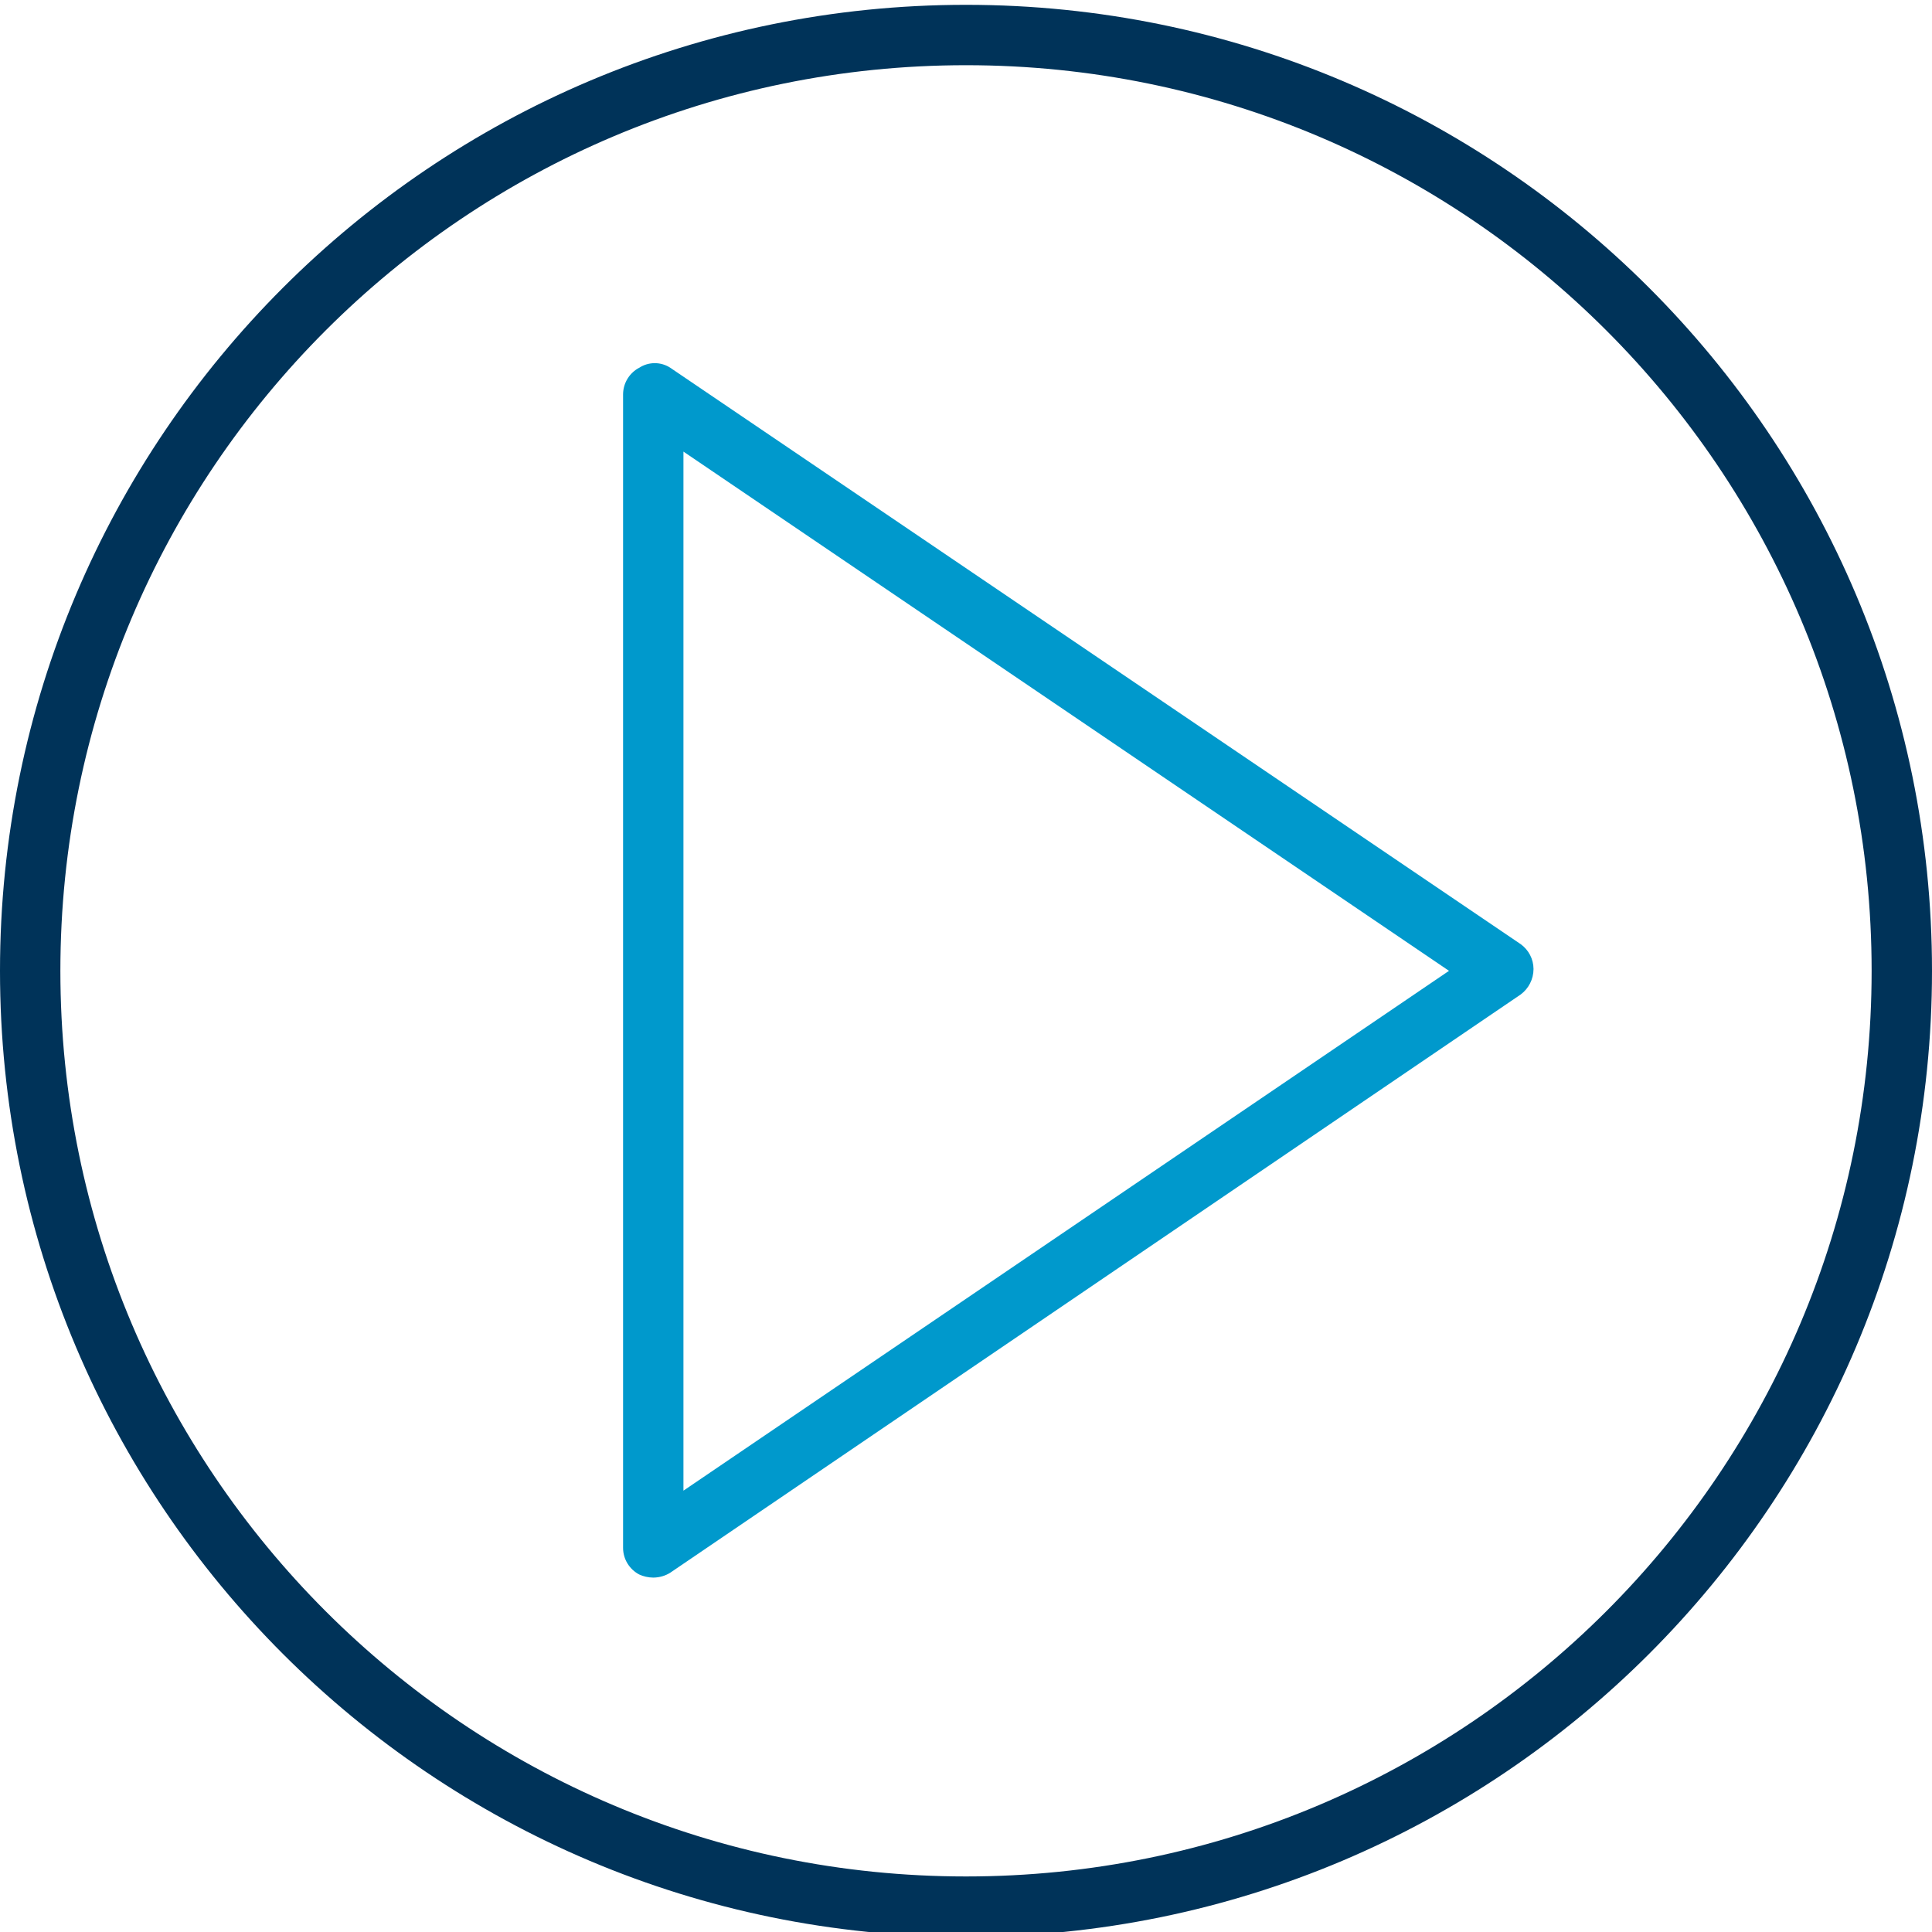 <!-- Generated by IcoMoon.io -->
<svg version="1.1" xmlns="http://www.w3.org/2000/svg" width="32" height="32" viewBox="0 0 32 32">
<title>triangle-circle</title>
<path fill="#003359" d="M16 1.080c8.284 0 15 6.716 15 15s-6.716 15-15 15c-8.284 0-15-6.716-15-15v0c0-8.284 6.716-15 15-15v0zM16 0.080v0c-8.837 0-16 7.163-16 16v0 0c0 8.837 7.163 16 16 16v0 0c8.837 0 16-7.163 16-16v0 0c0-8.837-7.163-16-16-16v0z"></path>
<path fill="#09c" d="M10.82 26.13c-0.083-0.001-0.162-0.019-0.234-0.052l0.004 0.002c-0.162-0.085-0.27-0.252-0.27-0.444 0-0.002 0-0.004 0-0.006v0-19.1c0.002-0.191 0.11-0.356 0.267-0.439l0.003-0.001c0.072-0.047 0.16-0.075 0.255-0.075s0.183 0.028 0.257 0.076l-0.002-0.001 14.090 9.55c0.127 0.093 0.209 0.242 0.21 0.41v0c-0.001 0.171-0.082 0.323-0.209 0.419l-0.001 0.001-14.090 9.58c-0.080 0.050-0.176 0.079-0.28 0.080h-0zM11.32 7.48v17.21l12.68-8.61z"></path>
</svg>
